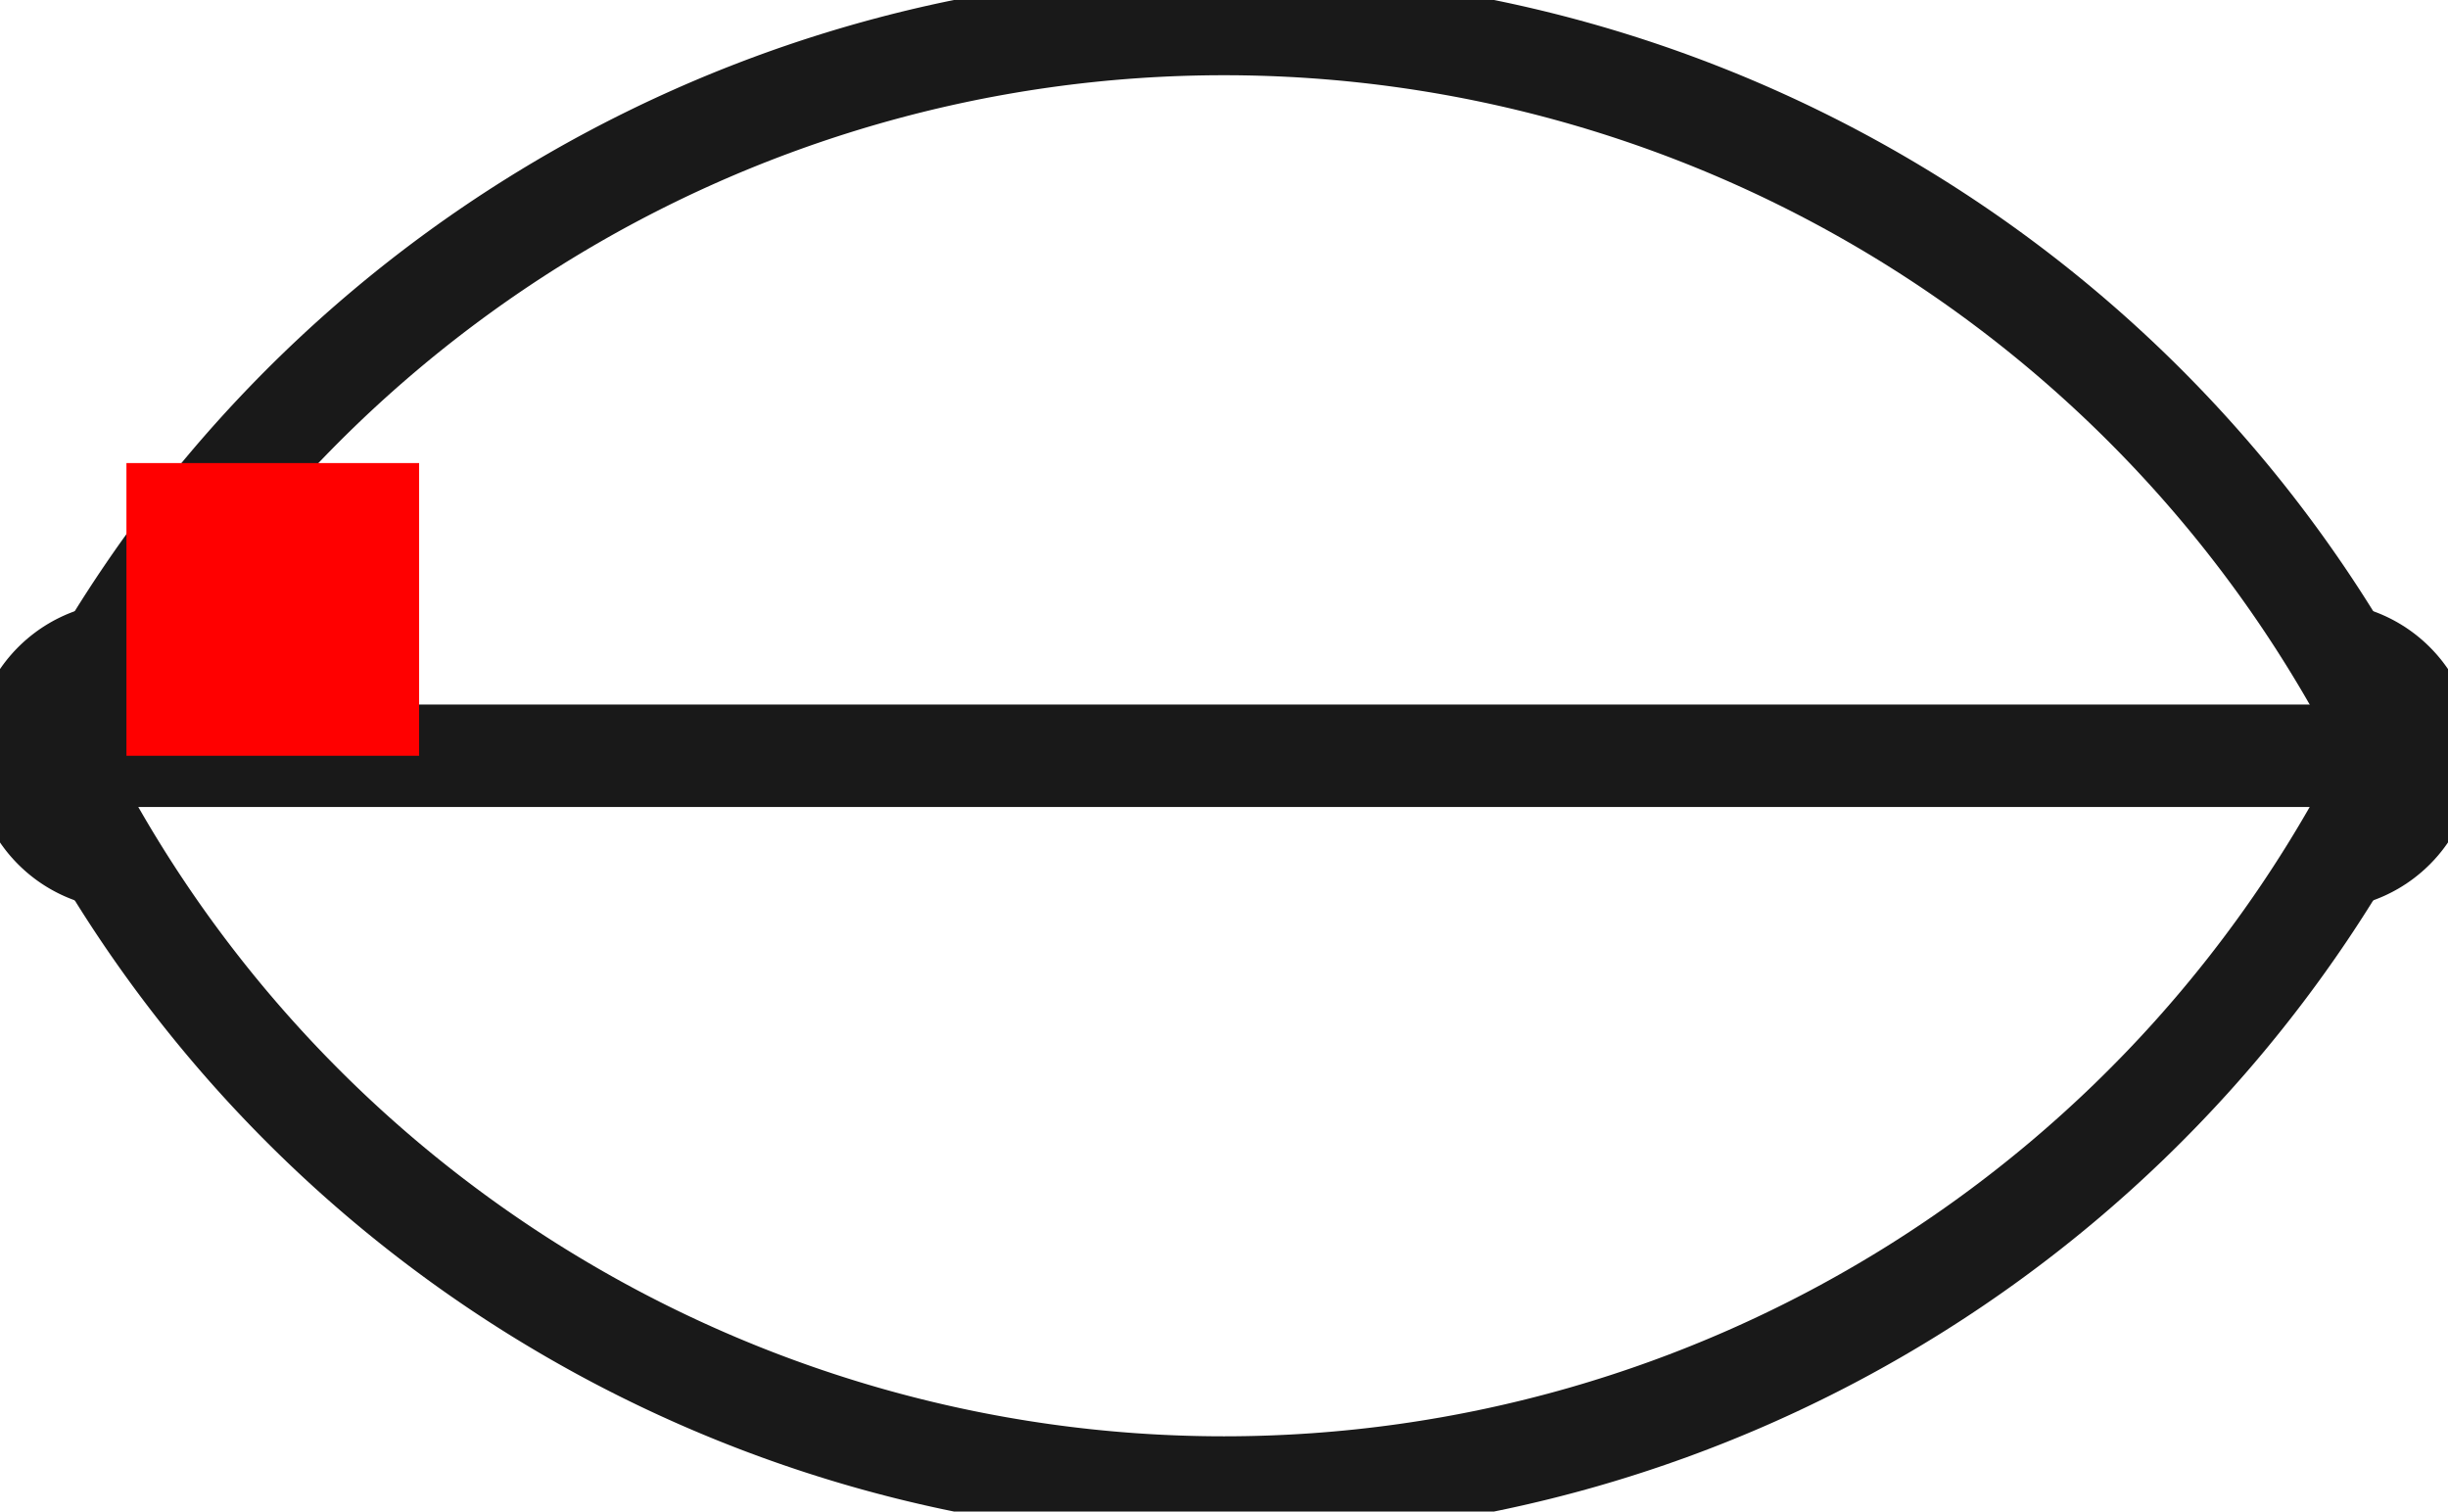 <?xml version="1.0"?>
<!DOCTYPE svg PUBLIC "-//W3C//DTD SVG 1.1//EN" "http://www.w3.org/Graphics/SVG/1.1/DTD/svg11.dtd">
<svg width="8.364mm" height="5.164mm" viewBox="0 0 8.364 5.164" xmlns="http://www.w3.org/2000/svg" version="1.1">
<g id="Shape2DView" transform="translate(0.432,2.582) scale(1,-1)">
<path id="Shape2DView_nwe0000"  d="M 7.563 -0.344 A 0.35 0.35 0 0 1 7.563 0.344" stroke="#191919" stroke-width="0.35 px" style="stroke-width:0.35;stroke-miterlimit:4;stroke-dasharray:none;fill:none;fill-opacity:1;fill-rule: evenodd"/>
<path id="Shape2DView_nwe0001"  d="M 3.75 2.5 A 4.45 4.45 0 0 1 -0.25 1.11022e-15" stroke="#191919" stroke-width="0.35 px" style="stroke-width:0.35;stroke-miterlimit:4;stroke-dasharray:none;fill:none;fill-opacity:1;fill-rule: evenodd"/>
<path id="Shape2DView_nwe0002"  d="M 7.75 9.992007221626e-16 L 7.65 9.992007221626e-16 L 7.354 9.992007221626e-16 L 6.877 9.992007221626e-16 L 6.244 9.992007221626e-16 L 5.486 9.992007221626e-16 L 4.64 9.992007221626e-16 L 3.75 9.992007221626e-16 L 2.86 9.992007221626e-16 L 2.014 9.992007221626e-16 L 1.256 9.992007221626e-16 L 0.623 9.992007221626e-16 L 0.146 9.992007221626e-16 L -0.15 9.992007221626e-16 L -0.25 9.992007221626e-16 " stroke="#191919" stroke-width="0.35 px" style="stroke-width:0.35;stroke-miterlimit:4;stroke-dasharray:none;fill:none;fill-opacity:1;fill-rule: evenodd"/>
<path id="Shape2DView_nwe0003"  d="M -0.25 -6.292744103575387e-13 A 4.45 4.45 0 0 1 3.75 -2.5" stroke="#191919" stroke-width="0.35 px" style="stroke-width:0.35;stroke-miterlimit:4;stroke-dasharray:none;fill:none;fill-opacity:1;fill-rule: evenodd"/>
<path id="Shape2DView_nwe0004"  d="M -0.063 0.344 A 0.35 0.35 0 0 1 -0.063 -0.344" stroke="#191919" stroke-width="0.35 px" style="stroke-width:0.35;stroke-miterlimit:4;stroke-dasharray:none;fill:none;fill-opacity:1;fill-rule: evenodd"/>
<path id="Shape2DView_nwe0006"  d="M 7.618 -0.251 A 0.35 0.303 90 0 1 7.693 -0.112" stroke="#191919" stroke-width="0.35 px" style="stroke-width:0.35;stroke-miterlimit:4;stroke-dasharray:none;fill:none;fill-opacity:1;fill-rule: evenodd"/>
<path id="Shape2DView_nwe0007"  d="M 7.693 0.112 A 0.35 0.303 90 0 1 7.618 0.251" stroke="#191919" stroke-width="0.35 px" style="stroke-width:0.35;stroke-miterlimit:4;stroke-dasharray:none;fill:none;fill-opacity:1;fill-rule: evenodd"/>
<path id="Shape2DView_nwe0008"  d="M -0.118 0.251 A 0.35 0.303 -90 0 1 -0.193 0.112" stroke="#191919" stroke-width="0.35 px" style="stroke-width:0.35;stroke-miterlimit:4;stroke-dasharray:none;fill:none;fill-opacity:1;fill-rule: evenodd"/>
<path id="Shape2DView_nwe0009"  d="M -0.193 -0.112 A 0.35 0.303 -90 0 1 -0.118 -0.251" stroke="#191919" stroke-width="0.35 px" style="stroke-width:0.35;stroke-miterlimit:4;stroke-dasharray:none;fill:none;fill-opacity:1;fill-rule: evenodd"/>
<path id="Shape2DView_nwe0010"  d="M 7.75 1.3322676295501878e-15 A 4.45 4.45 0 0 1 3.75 2.5" stroke="#191919" stroke-width="0.35 px" style="stroke-width:0.35;stroke-miterlimit:4;stroke-dasharray:none;fill:none;fill-opacity:1;fill-rule: evenodd"/>
<path id="Shape2DView_nwe0011"  d="M 3.75 -2.5 A 4.45 4.45 0 0 1 7.75 8.88178e-16" stroke="#191919" stroke-width="0.35 px" style="stroke-width:0.35;stroke-miterlimit:4;stroke-dasharray:none;fill:none;fill-opacity:1;fill-rule: evenodd"/>
<title>b'Shape2DView'</title>
</g>
<g id="Rectangle" transform="translate(0.432,2.582) scale(1,-1)">
<rect fill="#ff0000" id="origin" width="1" height="1" x="0" y="0" />
<title>b'Rectangle'</title>
</g>
</svg>